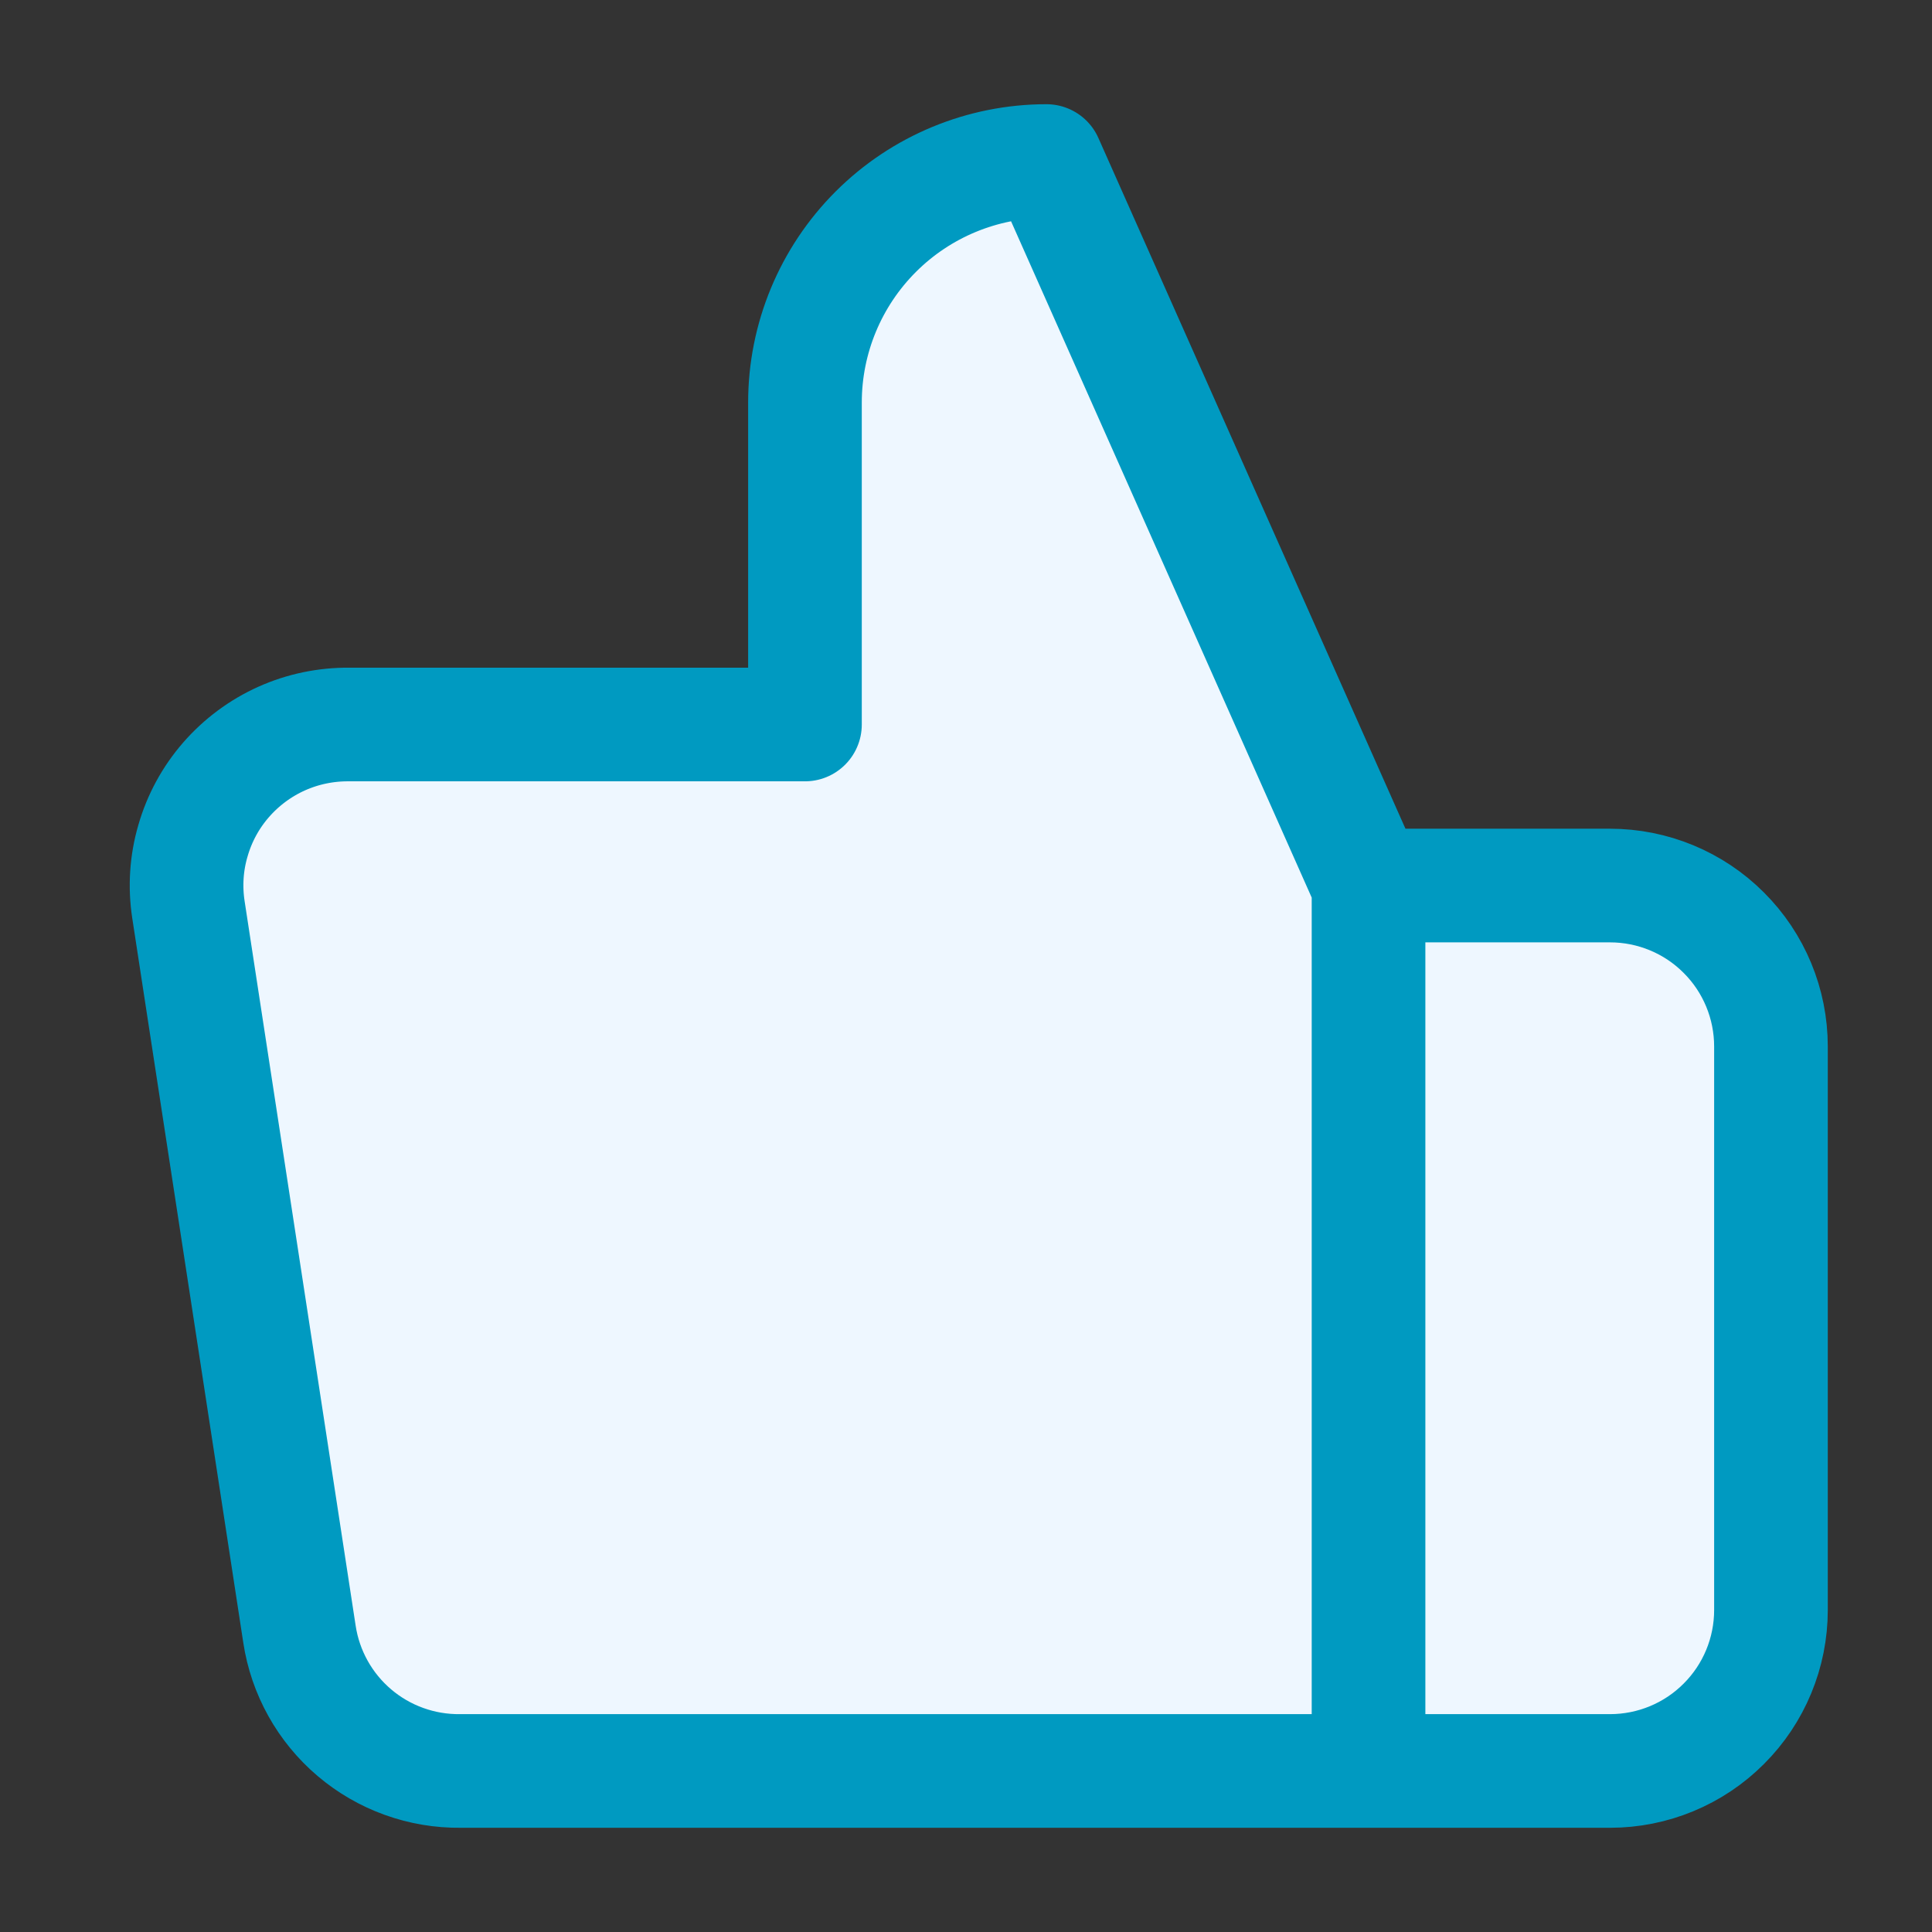 <svg width="17" height="17" viewBox="0 0 17 17" fill="none" xmlns="http://www.w3.org/2000/svg">
<rect x="0" y="0" width="17" height="17" fill="#333333" stroke="none"/>
<path d="M7.083 6.375V3.542C7.083 2.978 7.307 2.438 7.706 2.039C8.104 1.641 8.645 1.417 9.208 1.417L12.042 7.792V15.583H4.052C3.71 15.587 3.378 15.467 3.118 15.246C2.858 15.025 2.686 14.717 2.635 14.379L1.658 8.004C1.627 7.801 1.64 7.594 1.698 7.397C1.755 7.199 1.854 7.017 1.989 6.862C2.124 6.707 2.291 6.583 2.478 6.499C2.665 6.415 2.869 6.373 3.074 6.375H7.083ZM12.042 15.583H14.167C14.542 15.583 14.903 15.434 15.168 15.168C15.434 14.903 15.583 14.542 15.583 14.167V9.208C15.583 8.833 15.434 8.472 15.168 8.207C14.903 7.941 14.542 7.792 14.167 7.792H12.042" fill="#EEF7FF"/>
<path d="M12.042 7.792L9.208 1.417C8.645 1.417 8.104 1.641 7.706 2.039C7.307 2.438 7.083 2.978 7.083 3.542V6.375H3.074C2.869 6.373 2.665 6.415 2.478 6.499C2.291 6.583 2.124 6.707 1.989 6.862C1.854 7.017 1.755 7.199 1.698 7.397C1.64 7.594 1.627 7.801 1.658 8.004L2.635 14.379C2.686 14.717 2.858 15.025 3.118 15.246C3.378 15.467 3.71 15.587 4.052 15.583H12.042M12.042 7.792V15.583M12.042 7.792H14.167C14.542 7.792 14.903 7.941 15.168 8.207C15.434 8.472 15.583 8.833 15.583 9.208V14.167C15.583 14.542 15.434 14.903 15.168 15.168C14.903 15.434 14.542 15.583 14.167 15.583H12.042" stroke="#009AC1" stroke-linecap="round" stroke-linejoin="round"/>
</svg>
